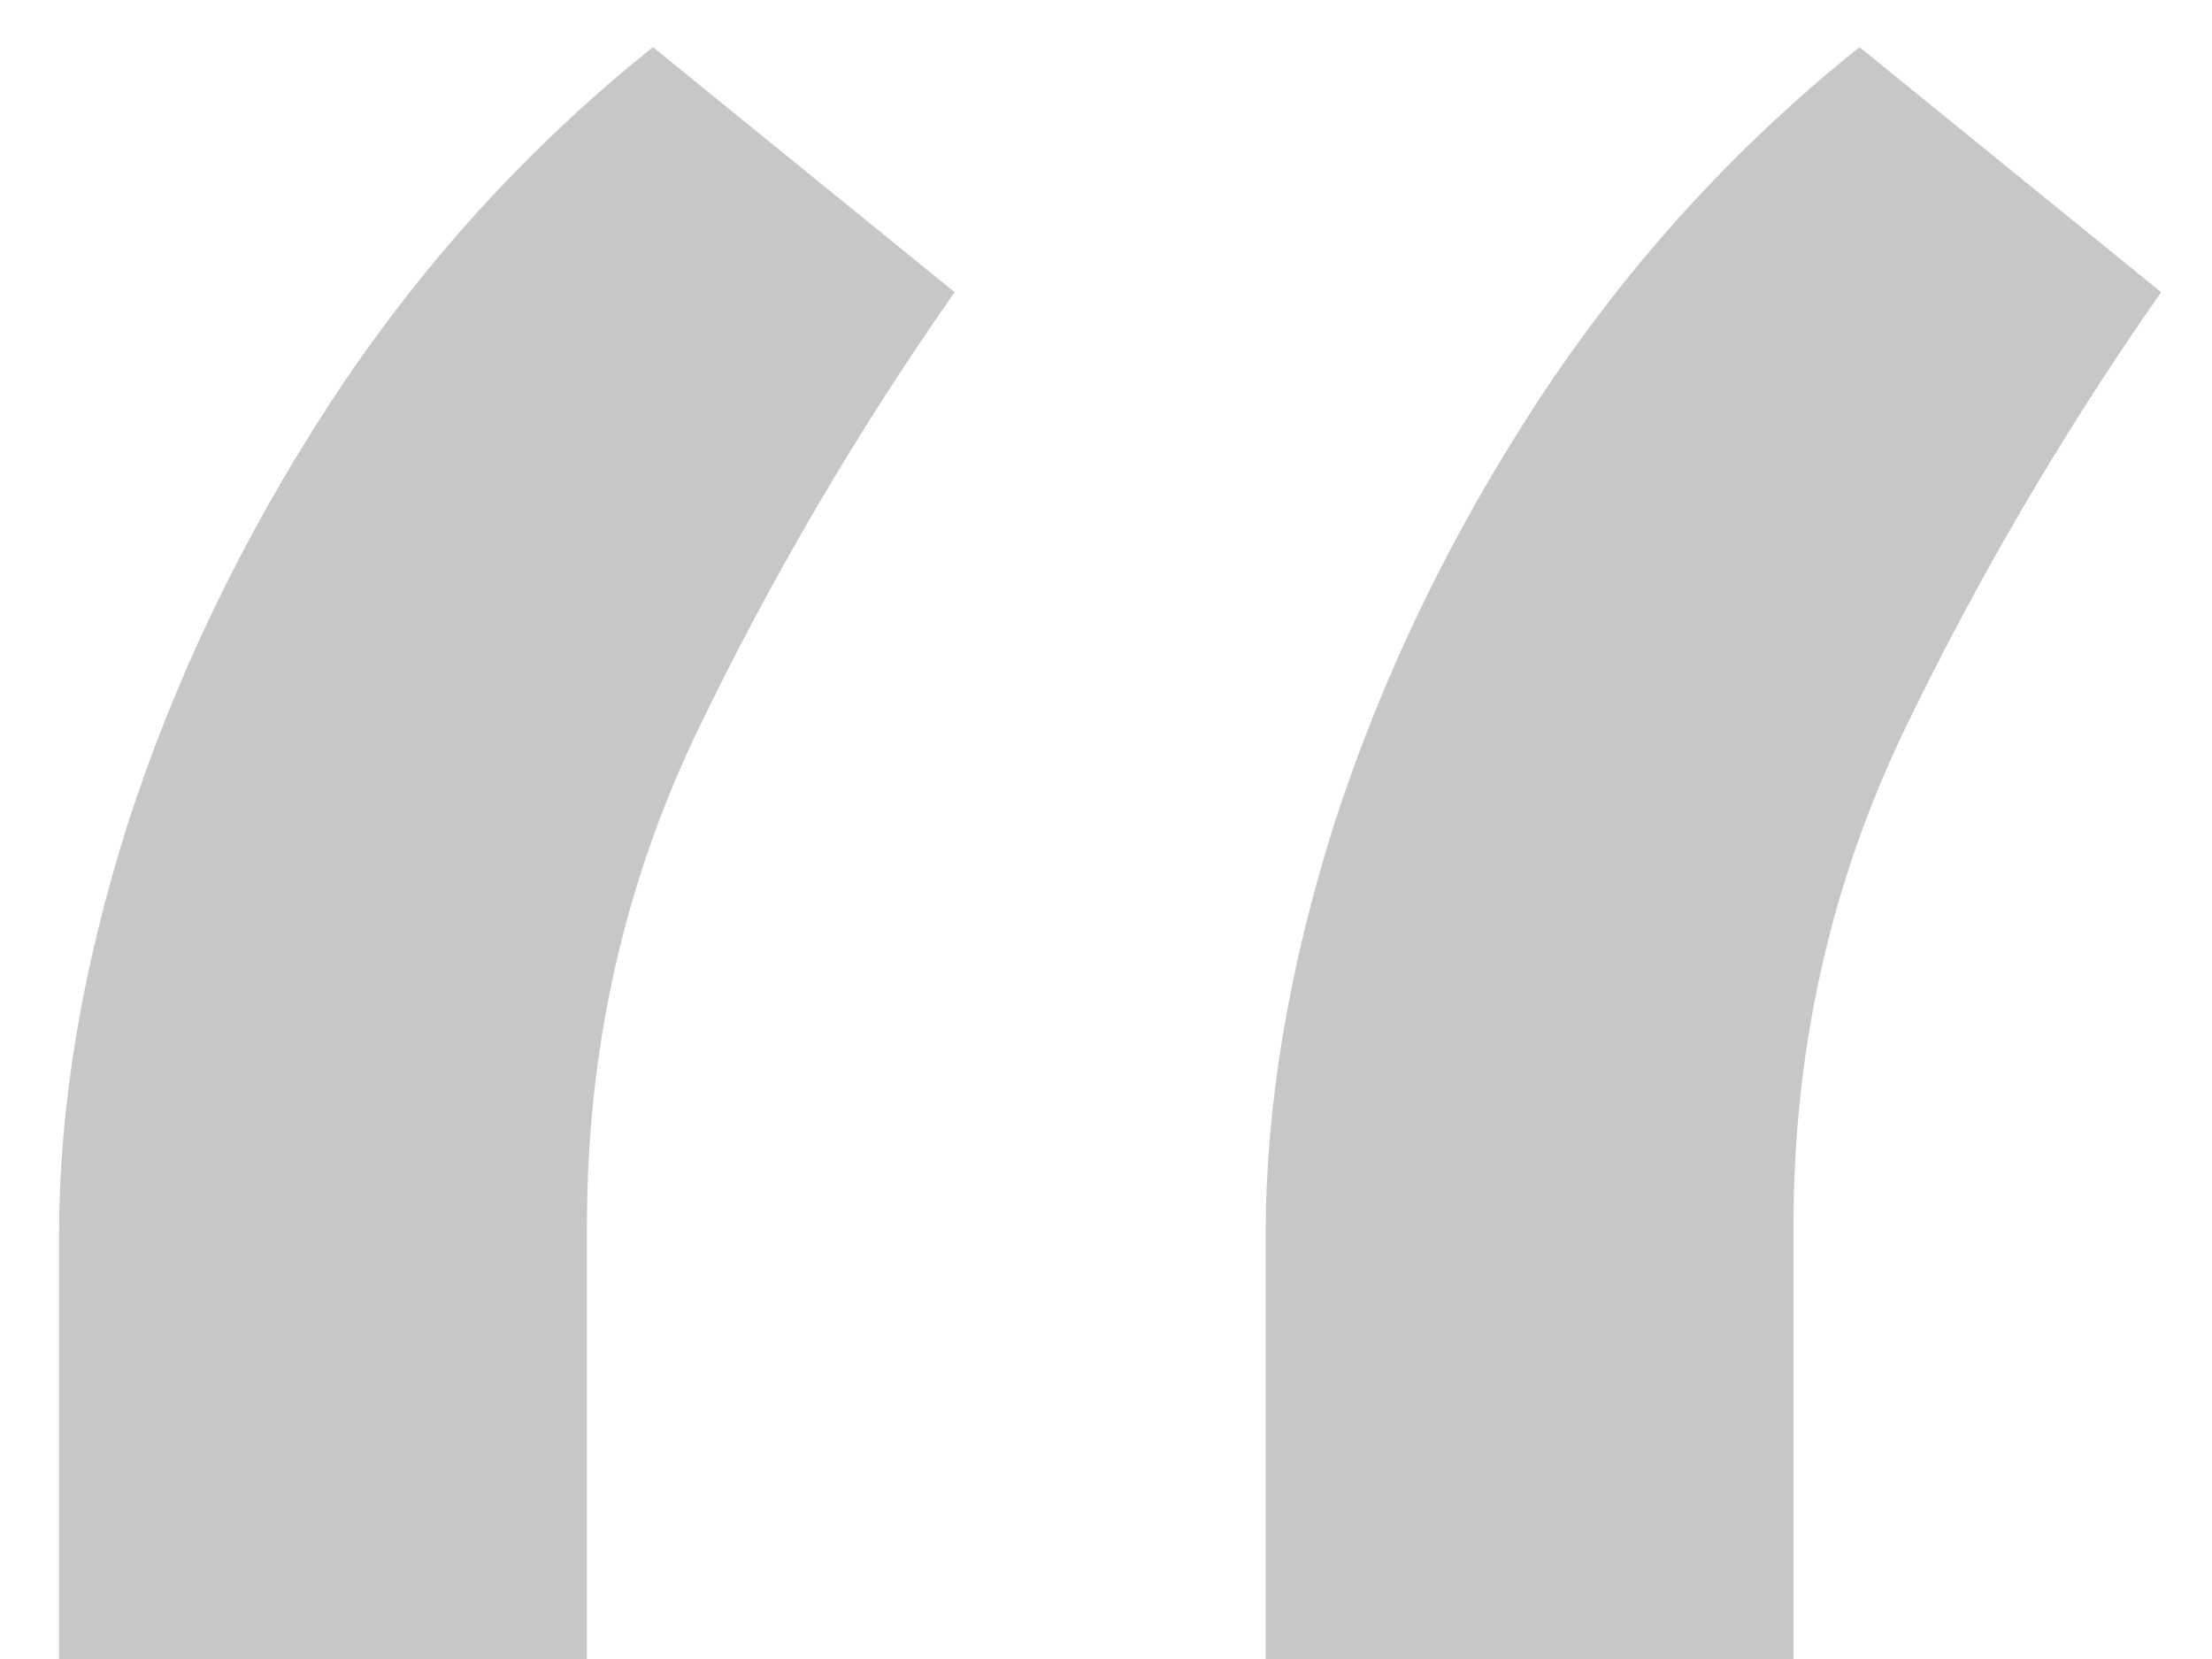 <svg width="32" height="24" viewBox="0 0 32 24" fill="none" xmlns="http://www.w3.org/2000/svg">
<path d="M0.855 24V17.864C0.855 16 1.185 14.023 1.844 11.932C2.526 9.818 3.503 7.784 4.776 5.83C6.071 3.852 7.628 2.136 9.446 0.682L13.81 4.227C12.378 6.273 11.128 8.409 10.06 10.636C9.014 12.841 8.491 15.204 8.491 17.727V24H0.855ZM18.31 24V17.864C18.31 16 18.639 14.023 19.298 11.932C19.98 9.818 20.957 7.784 22.23 5.83C23.526 3.852 25.082 2.136 26.901 0.682L31.264 4.227C29.832 6.273 28.582 8.409 27.514 10.636C26.469 12.841 25.946 15.204 25.946 17.727V24H18.31Z" fill="#C7C7C7"/>
</svg>
